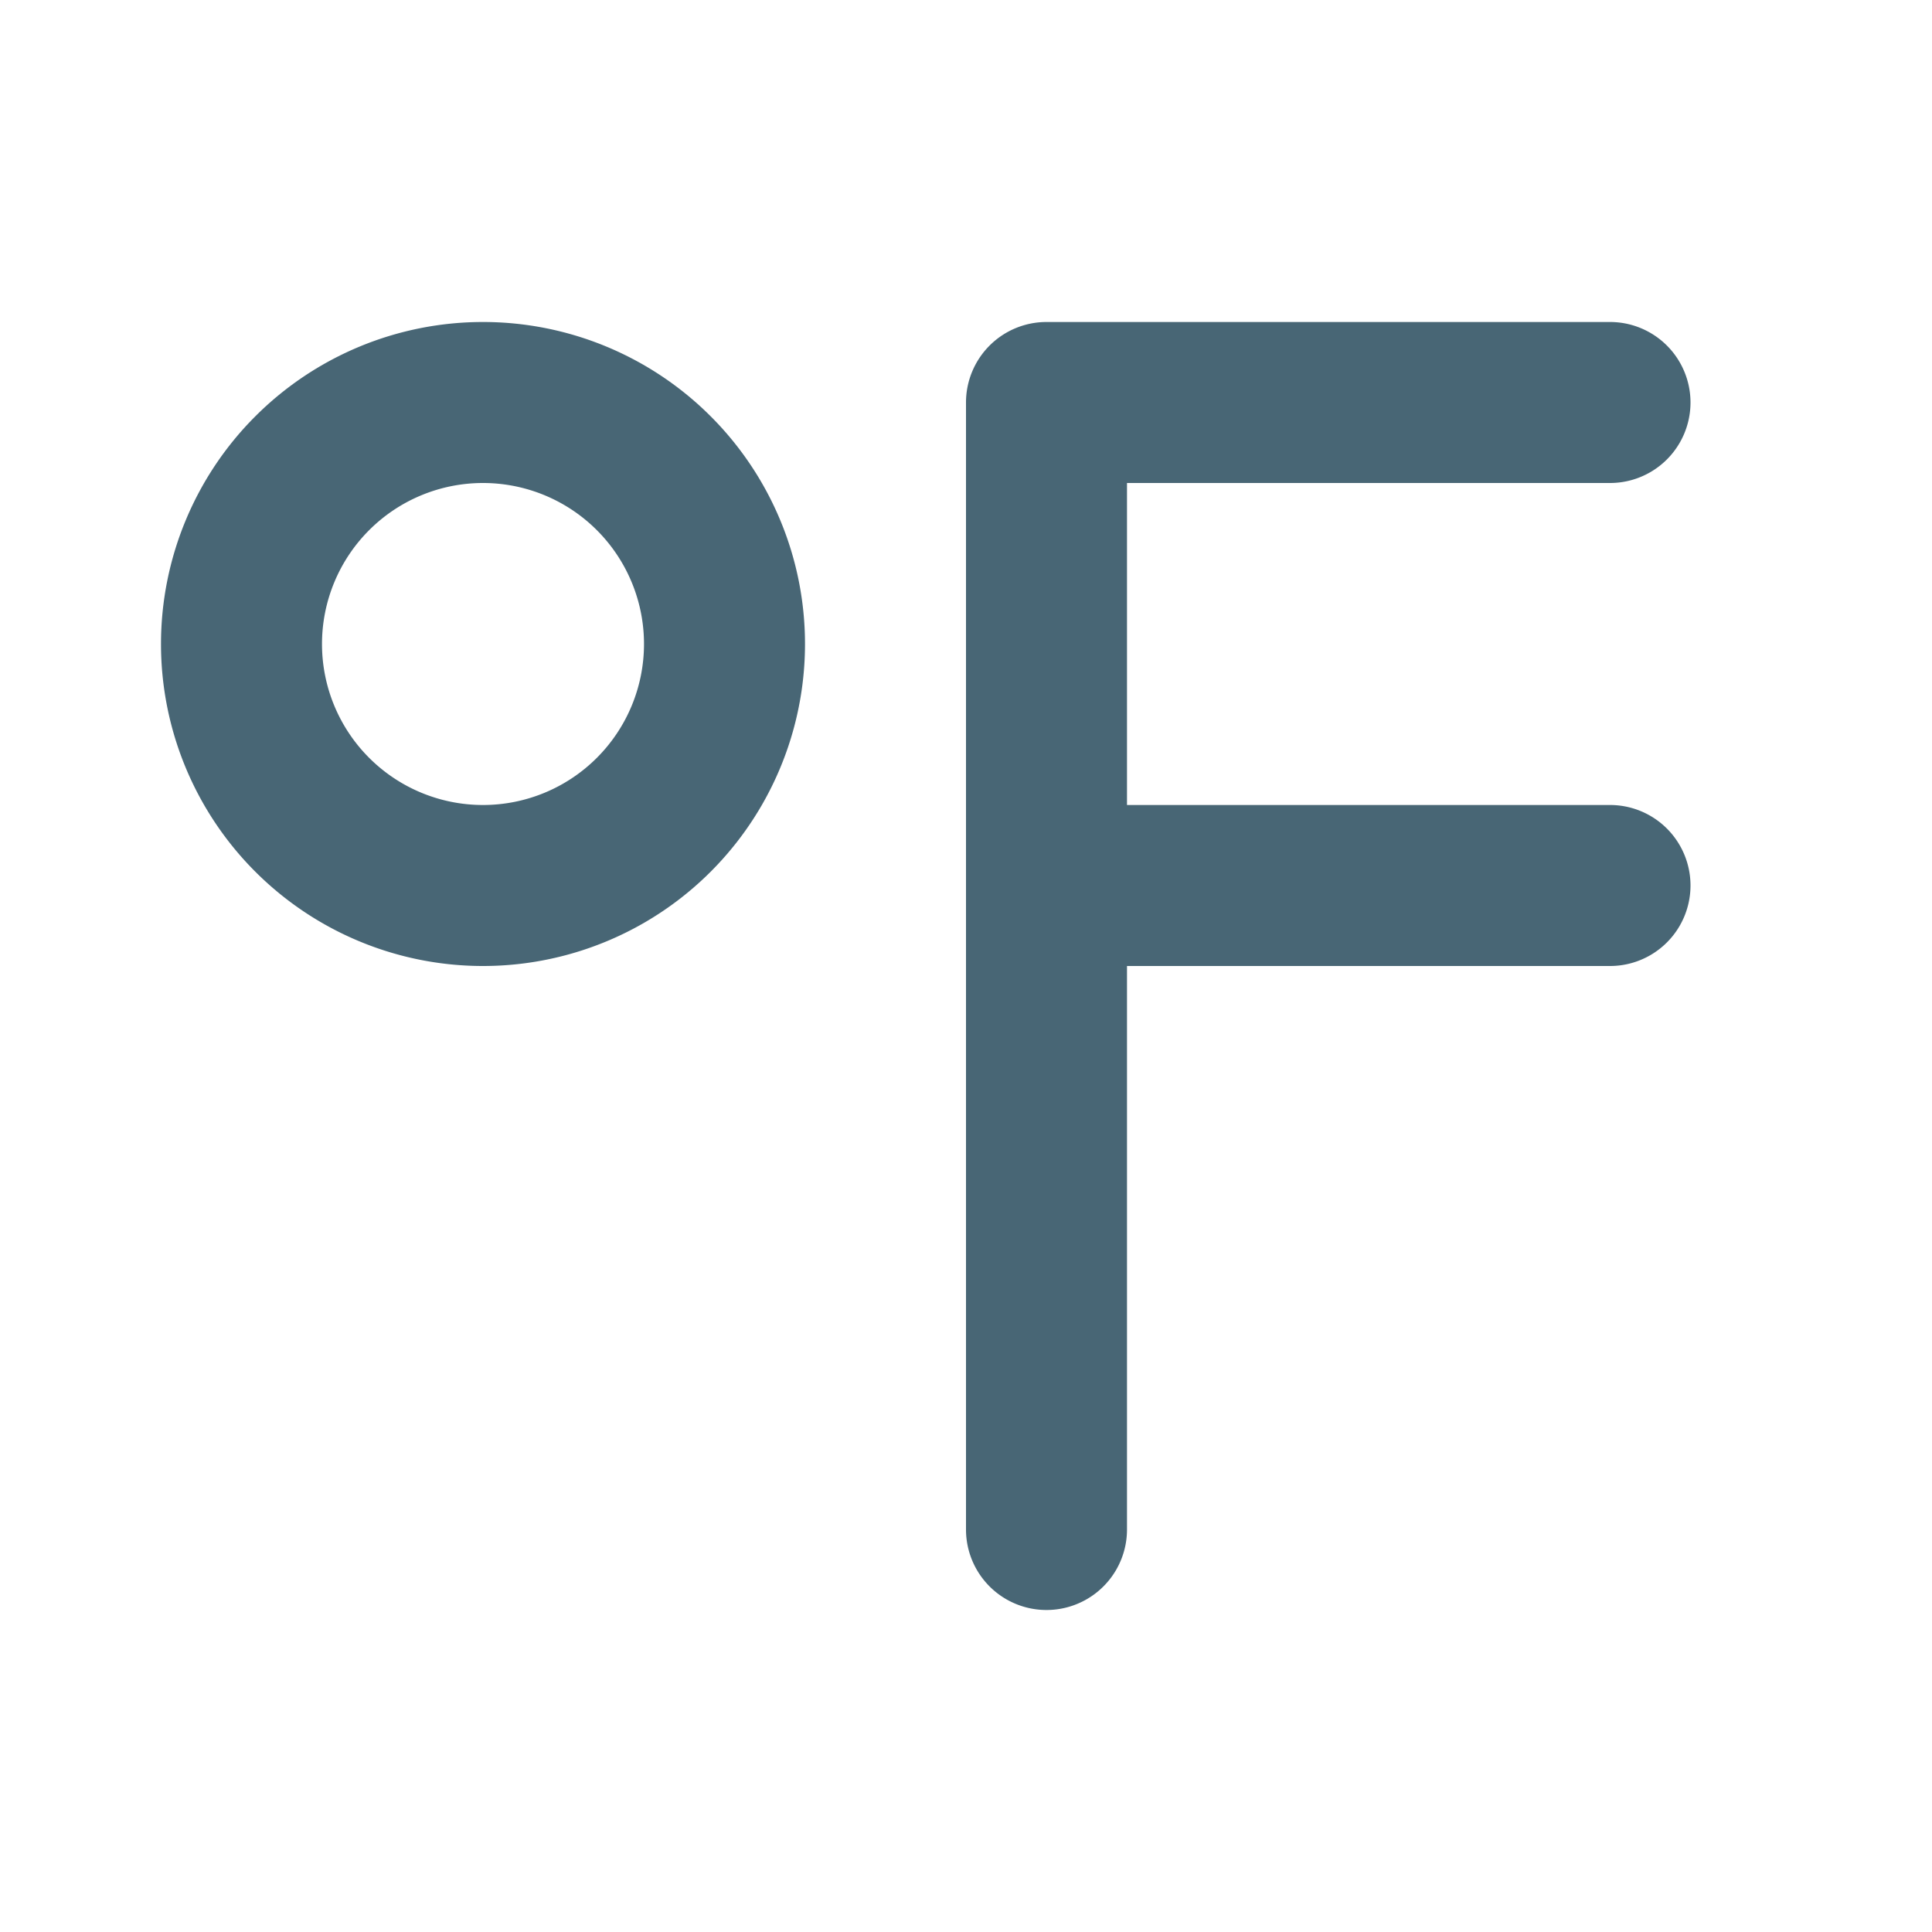 <svg id="Icons" xmlns="http://www.w3.org/2000/svg" viewBox="0 0 24 24"><defs><style>.cls-1{fill:#486675;}</style></defs><title>Farenheit</title><path class="cls-1" d="M6,12a4,4,0,1,1,4-4A4,4,0,0,1,6,12ZM6,6A2,2,0,1,0,8,8,2,2,0,0,0,6,6Z"/><path class="cls-1" d="M20,10H14V6h6a1,1,0,0,0,0-2H13a1,1,0,0,0-1,1V19a1,1,0,0,0,2,0V12h6a1,1,0,0,0,0-2Z"/></svg>